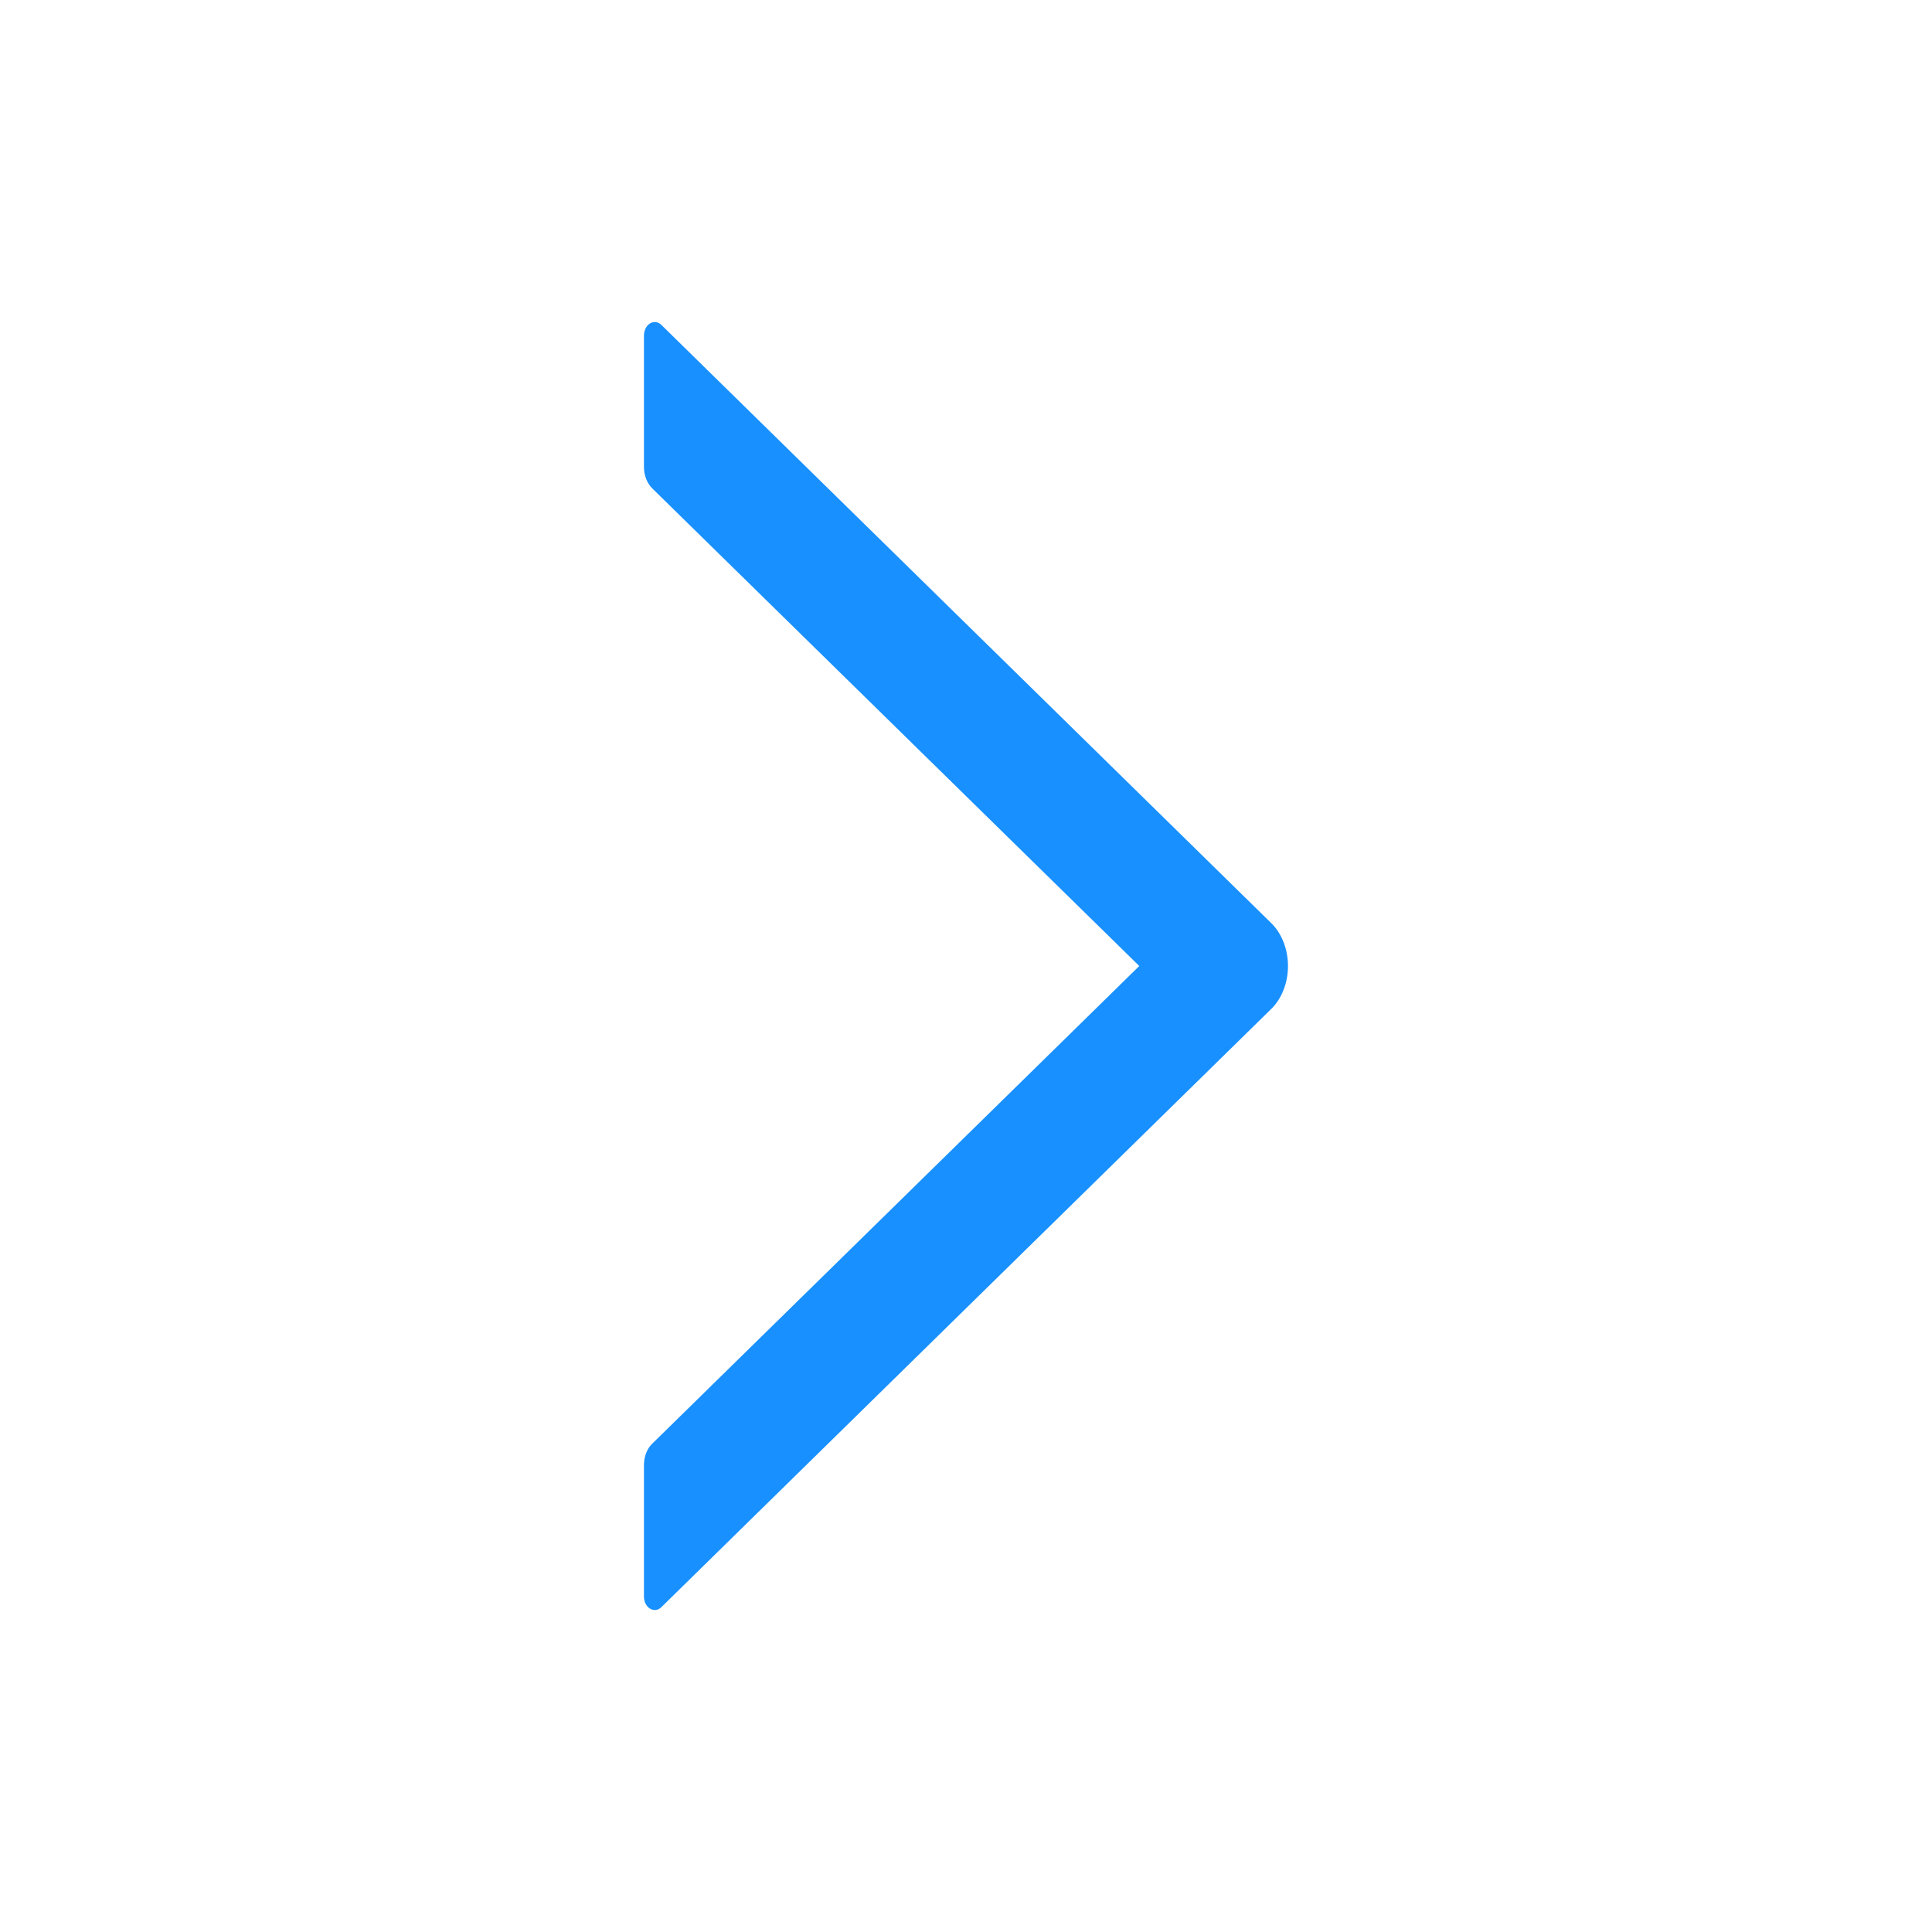 <svg width="32" height="32" viewBox="0 0 32 32" fill="none" xmlns="http://www.w3.org/2000/svg">
<path d="M21.057 15.291L10.955 5.382C10.929 5.356 10.897 5.34 10.864 5.335C10.83 5.331 10.796 5.338 10.766 5.357C10.736 5.375 10.711 5.404 10.693 5.44C10.675 5.476 10.666 5.517 10.666 5.559V7.735C10.666 7.873 10.718 8.005 10.803 8.089L18.87 16L10.803 23.912C10.715 23.996 10.666 24.128 10.666 24.266V26.442C10.666 26.63 10.839 26.734 10.955 26.619L21.057 16.71C21.143 16.626 21.212 16.518 21.26 16.395C21.308 16.272 21.333 16.137 21.333 16C21.333 15.864 21.308 15.729 21.26 15.606C21.212 15.483 21.143 15.375 21.057 15.291Z" fill="#1890FF"/>
</svg>
